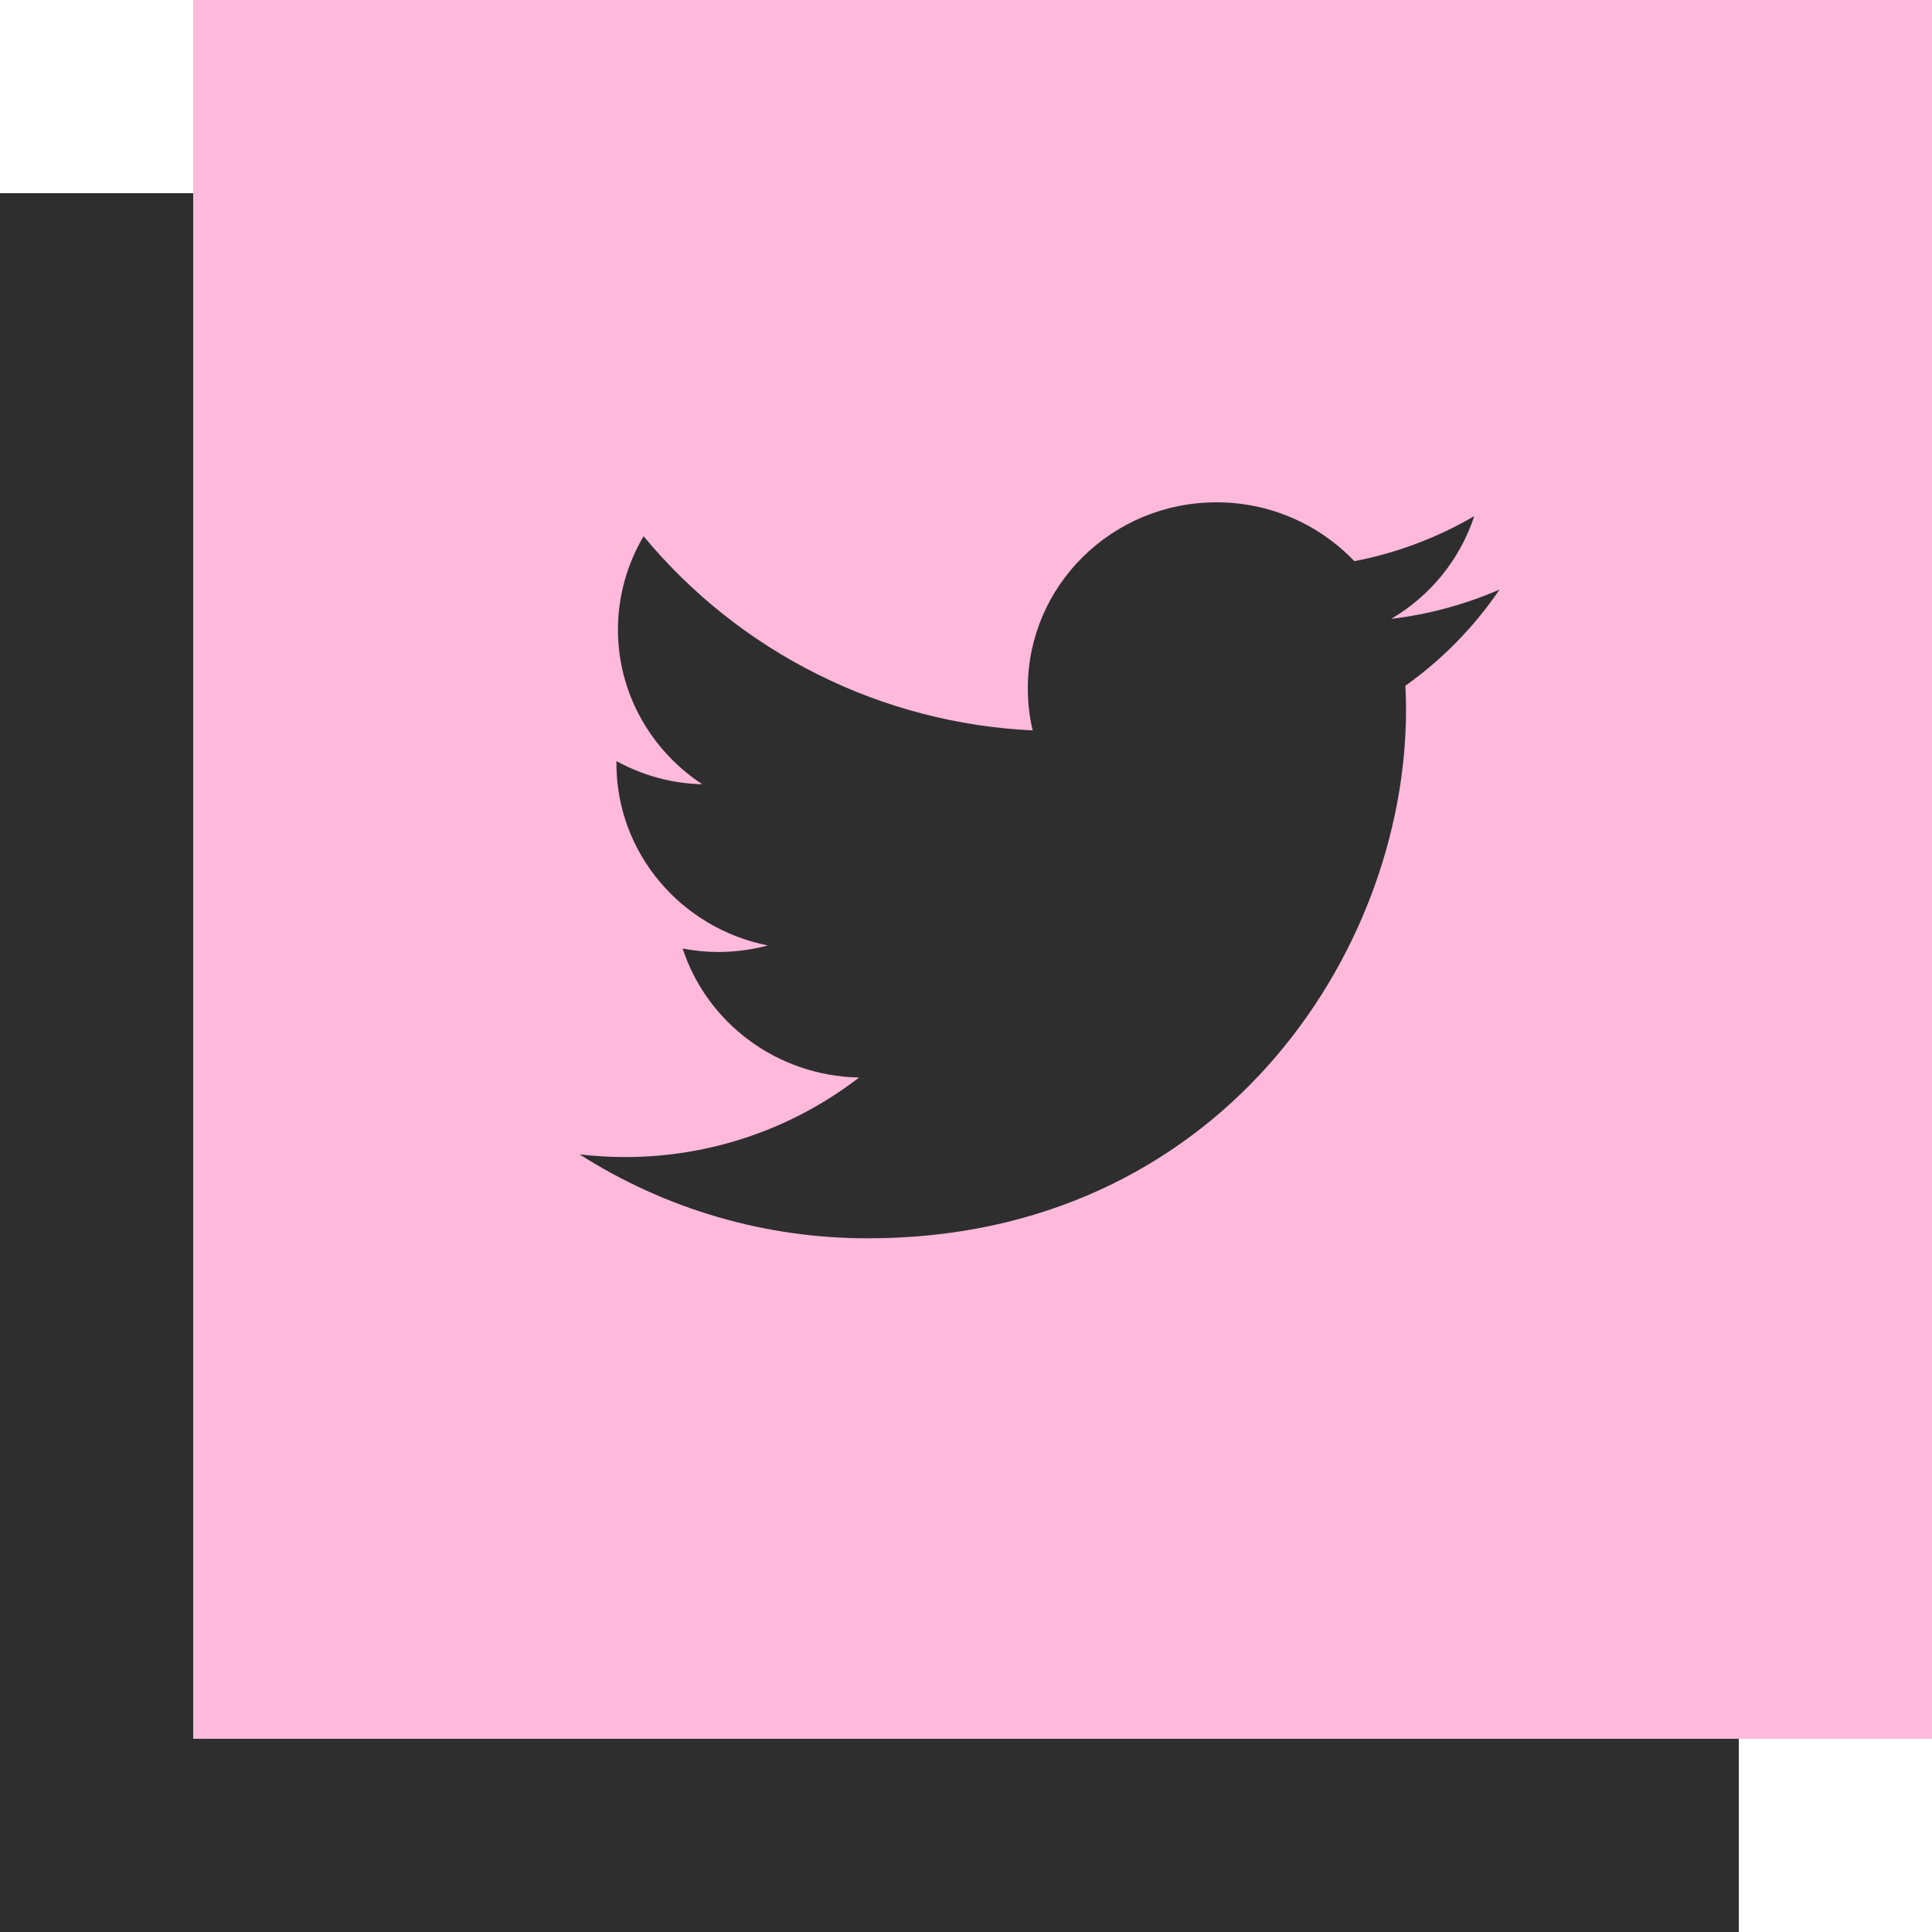 <svg width="50" height="50" viewBox="0 0 50 50" fill="none" xmlns="http://www.w3.org/2000/svg">
<rect y="5" width="45" height="45" fill="#2E2E2E"/>
<rect x="5" width="45" height="45" fill="#FFB9DB"/>
<path d="M38.809 15.257C37.916 15.645 36.971 15.901 36.004 16.016C37.02 15.421 37.785 14.476 38.154 13.357C37.193 13.919 36.143 14.313 35.05 14.523C34.59 14.04 34.036 13.657 33.423 13.395C32.81 13.133 32.15 12.999 31.483 13C28.784 13 26.6 15.153 26.6 17.806C26.598 18.176 26.64 18.544 26.726 18.903C24.79 18.812 22.895 18.318 21.161 17.453C19.427 16.588 17.893 15.37 16.656 13.878C16.223 14.609 15.993 15.444 15.992 16.294C15.992 17.96 16.862 19.433 18.175 20.297C17.397 20.278 16.635 20.072 15.953 19.696V19.756C15.953 22.087 17.64 24.027 19.872 24.468C19.452 24.58 19.02 24.637 18.585 24.637C18.277 24.637 17.97 24.607 17.667 24.547C18.288 26.457 20.094 27.846 22.233 27.886C20.495 29.226 18.36 29.95 16.166 29.944C15.776 29.944 15.387 29.921 15 29.875C17.233 31.3 19.828 32.055 22.477 32.047C31.473 32.047 36.388 24.721 36.388 18.367C36.388 18.159 36.382 17.95 36.372 17.747C37.326 17.068 38.151 16.225 38.809 15.257Z" fill="#2E2E2E"/>
</svg>
